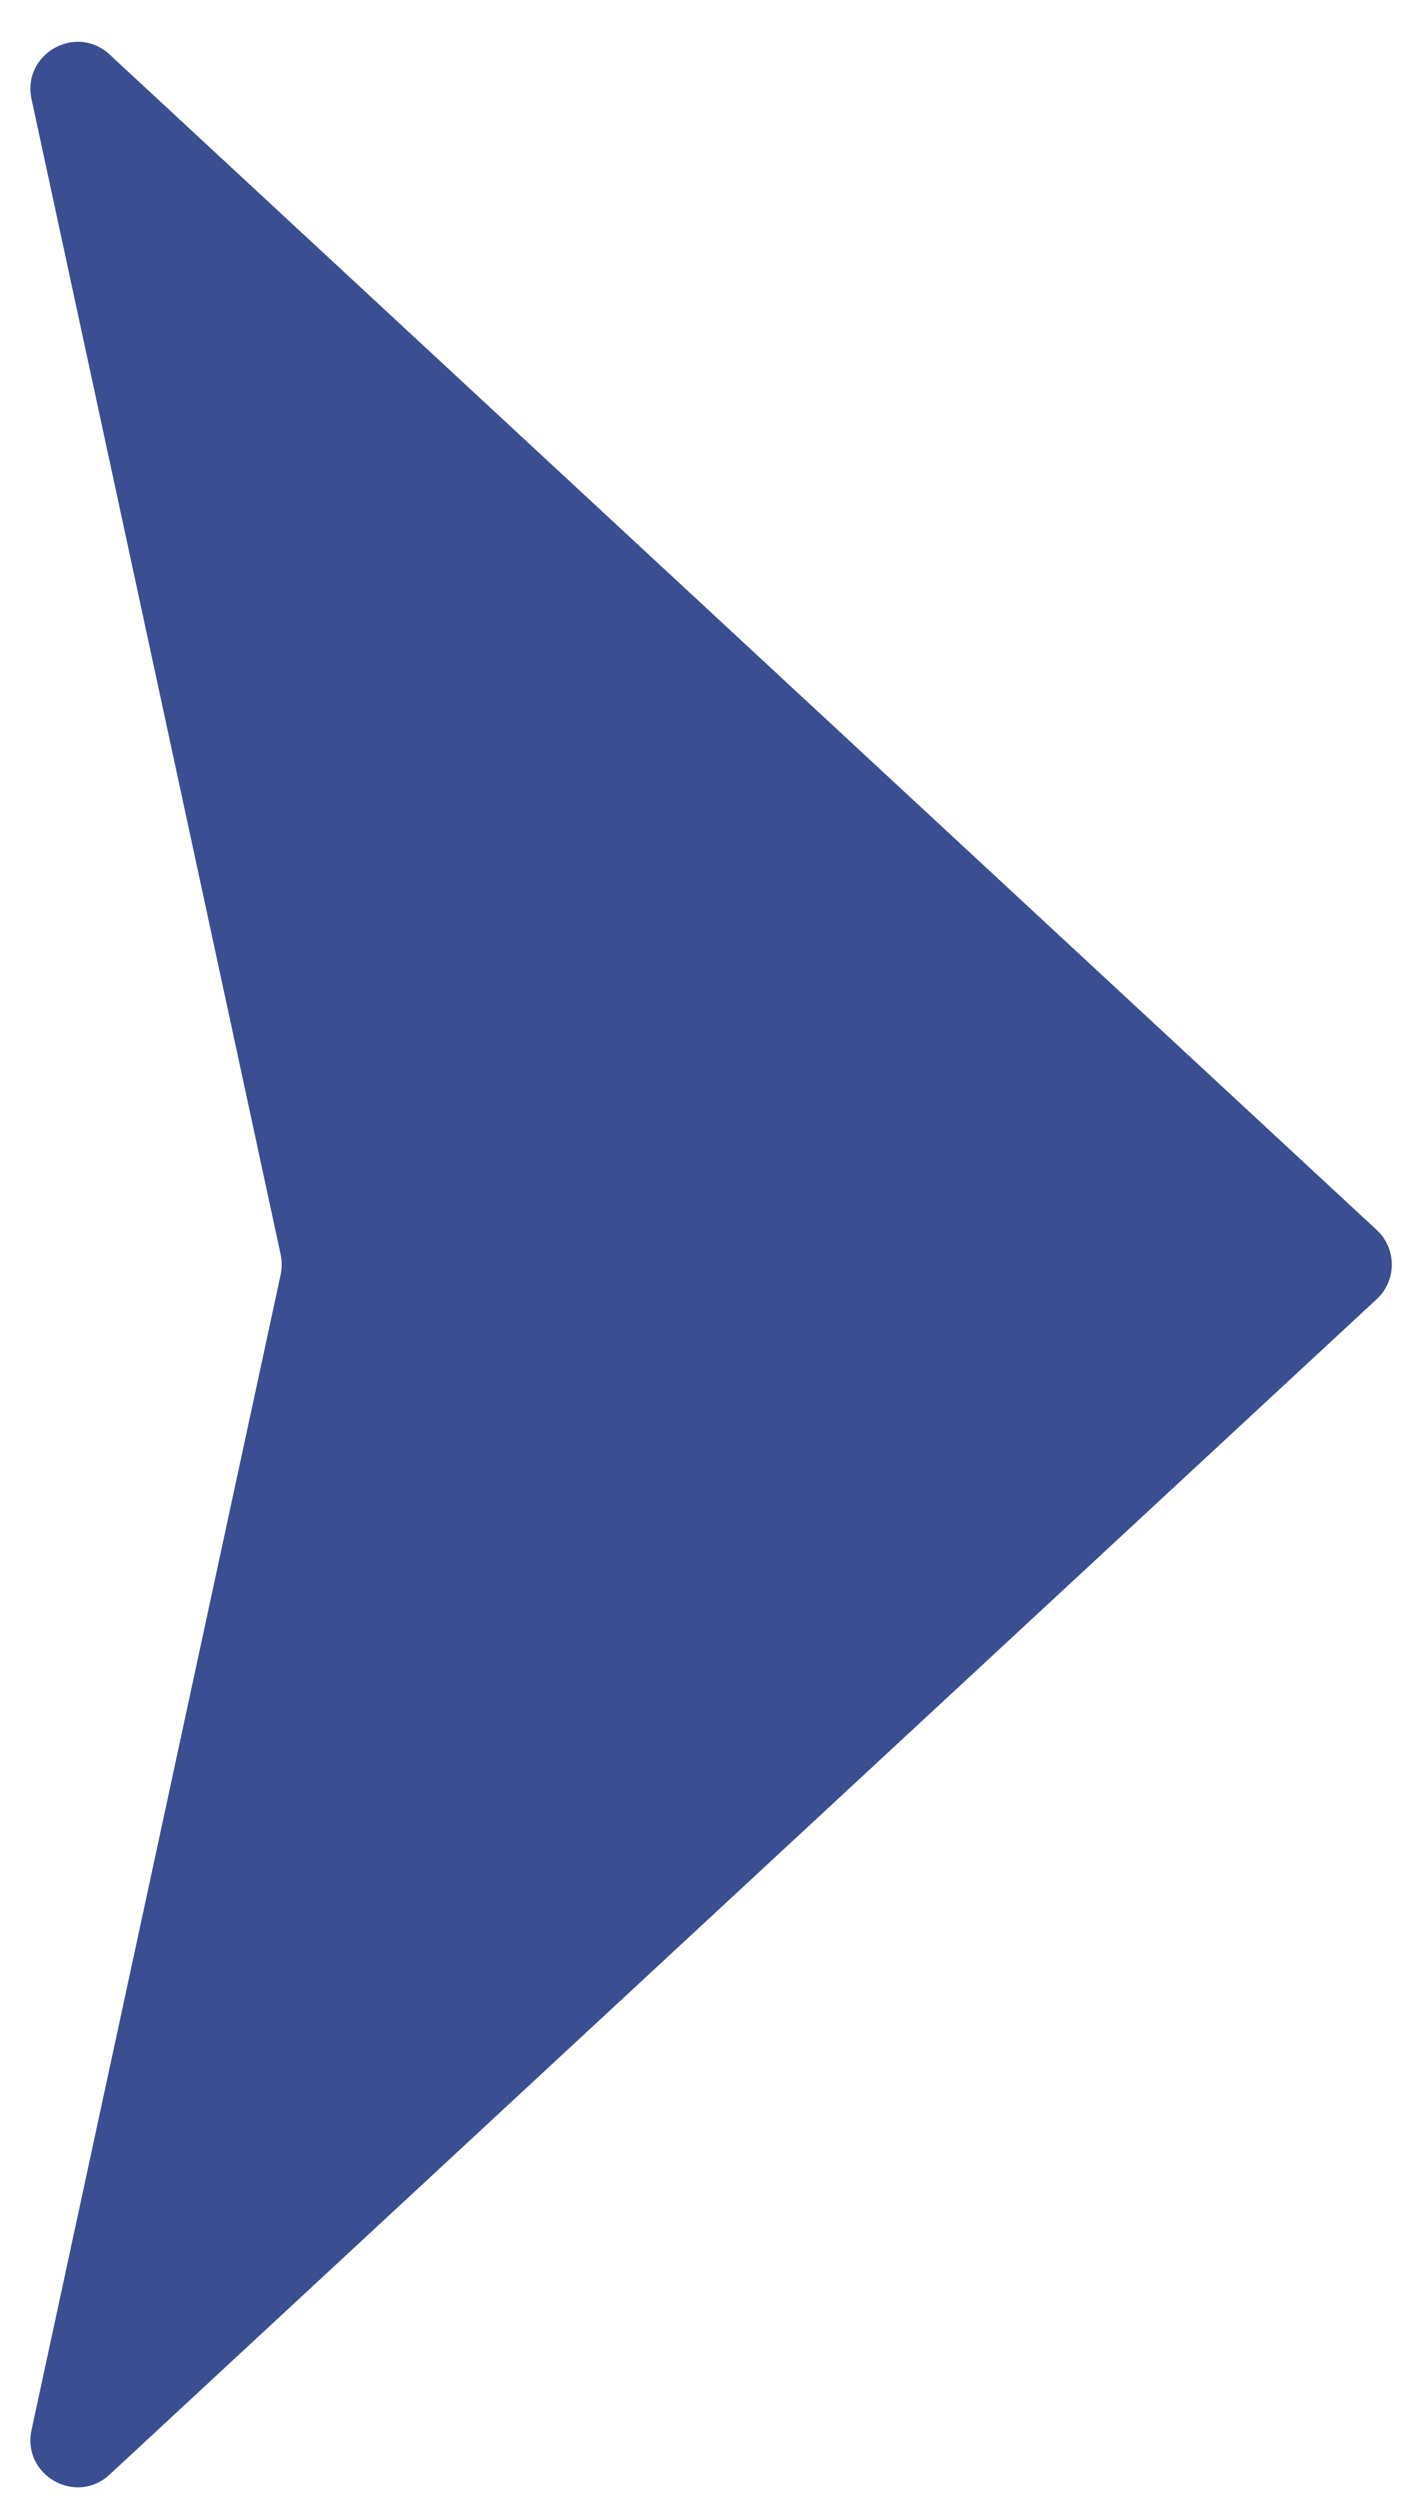 <svg width="30" height="53" viewBox="0 0 30 53" fill="none" xmlns="http://www.w3.org/2000/svg">
<path d="M29.209 27.544C29.636 27.148 29.636 26.473 29.209 26.077L2.326 1.156C1.609 0.492 0.463 1.145 0.669 2.101L5.955 26.6C5.984 26.739 5.984 26.883 5.955 27.022L0.669 51.521C0.463 52.477 1.609 53.13 2.326 52.465L29.209 27.544Z" fill="#3B4E91"/>
</svg>
